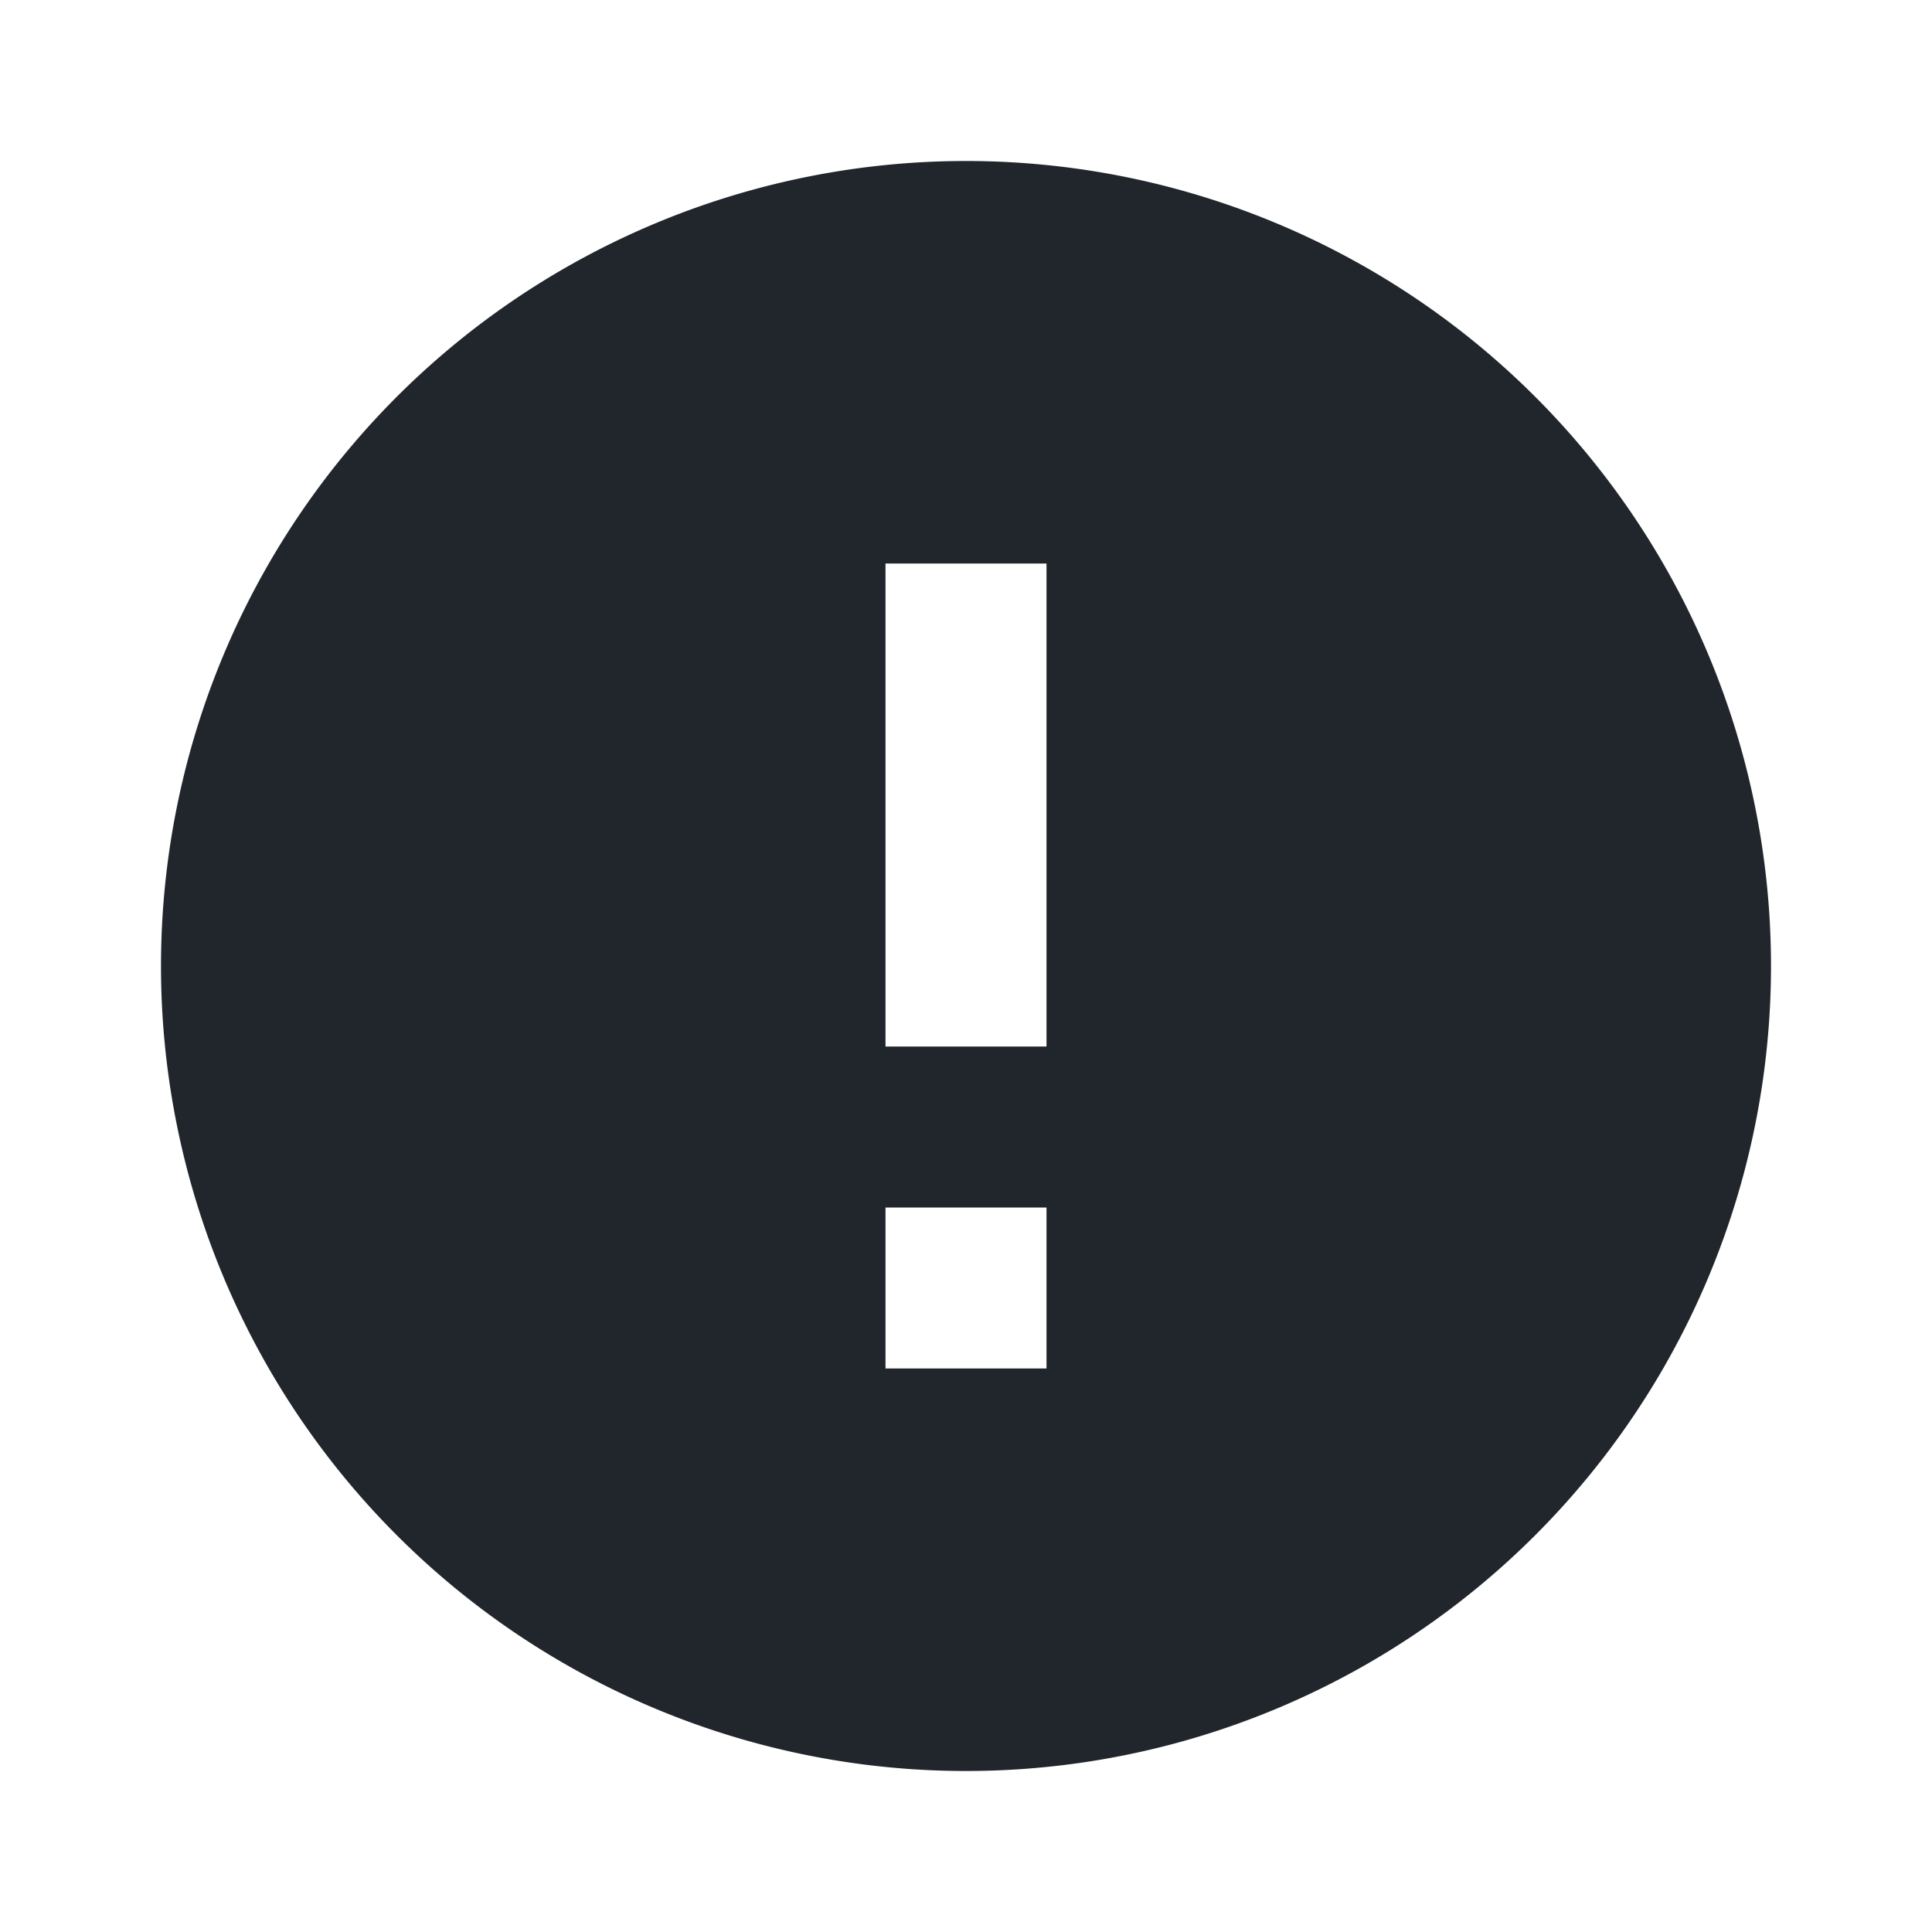 <svg xmlns="http://www.w3.org/2000/svg" width="24" height="24" viewBox="0 0 24 24"><path d="M0,0H24V24H0Z" fill="#21262c" opacity="0"/><path d="M12,22A10,10,0,1,1,22,12,10,10,0,0,1,12,22Zm-1-7v2h2V15Zm0-8v6h2V7Z" fill="#21262c"/></svg>
